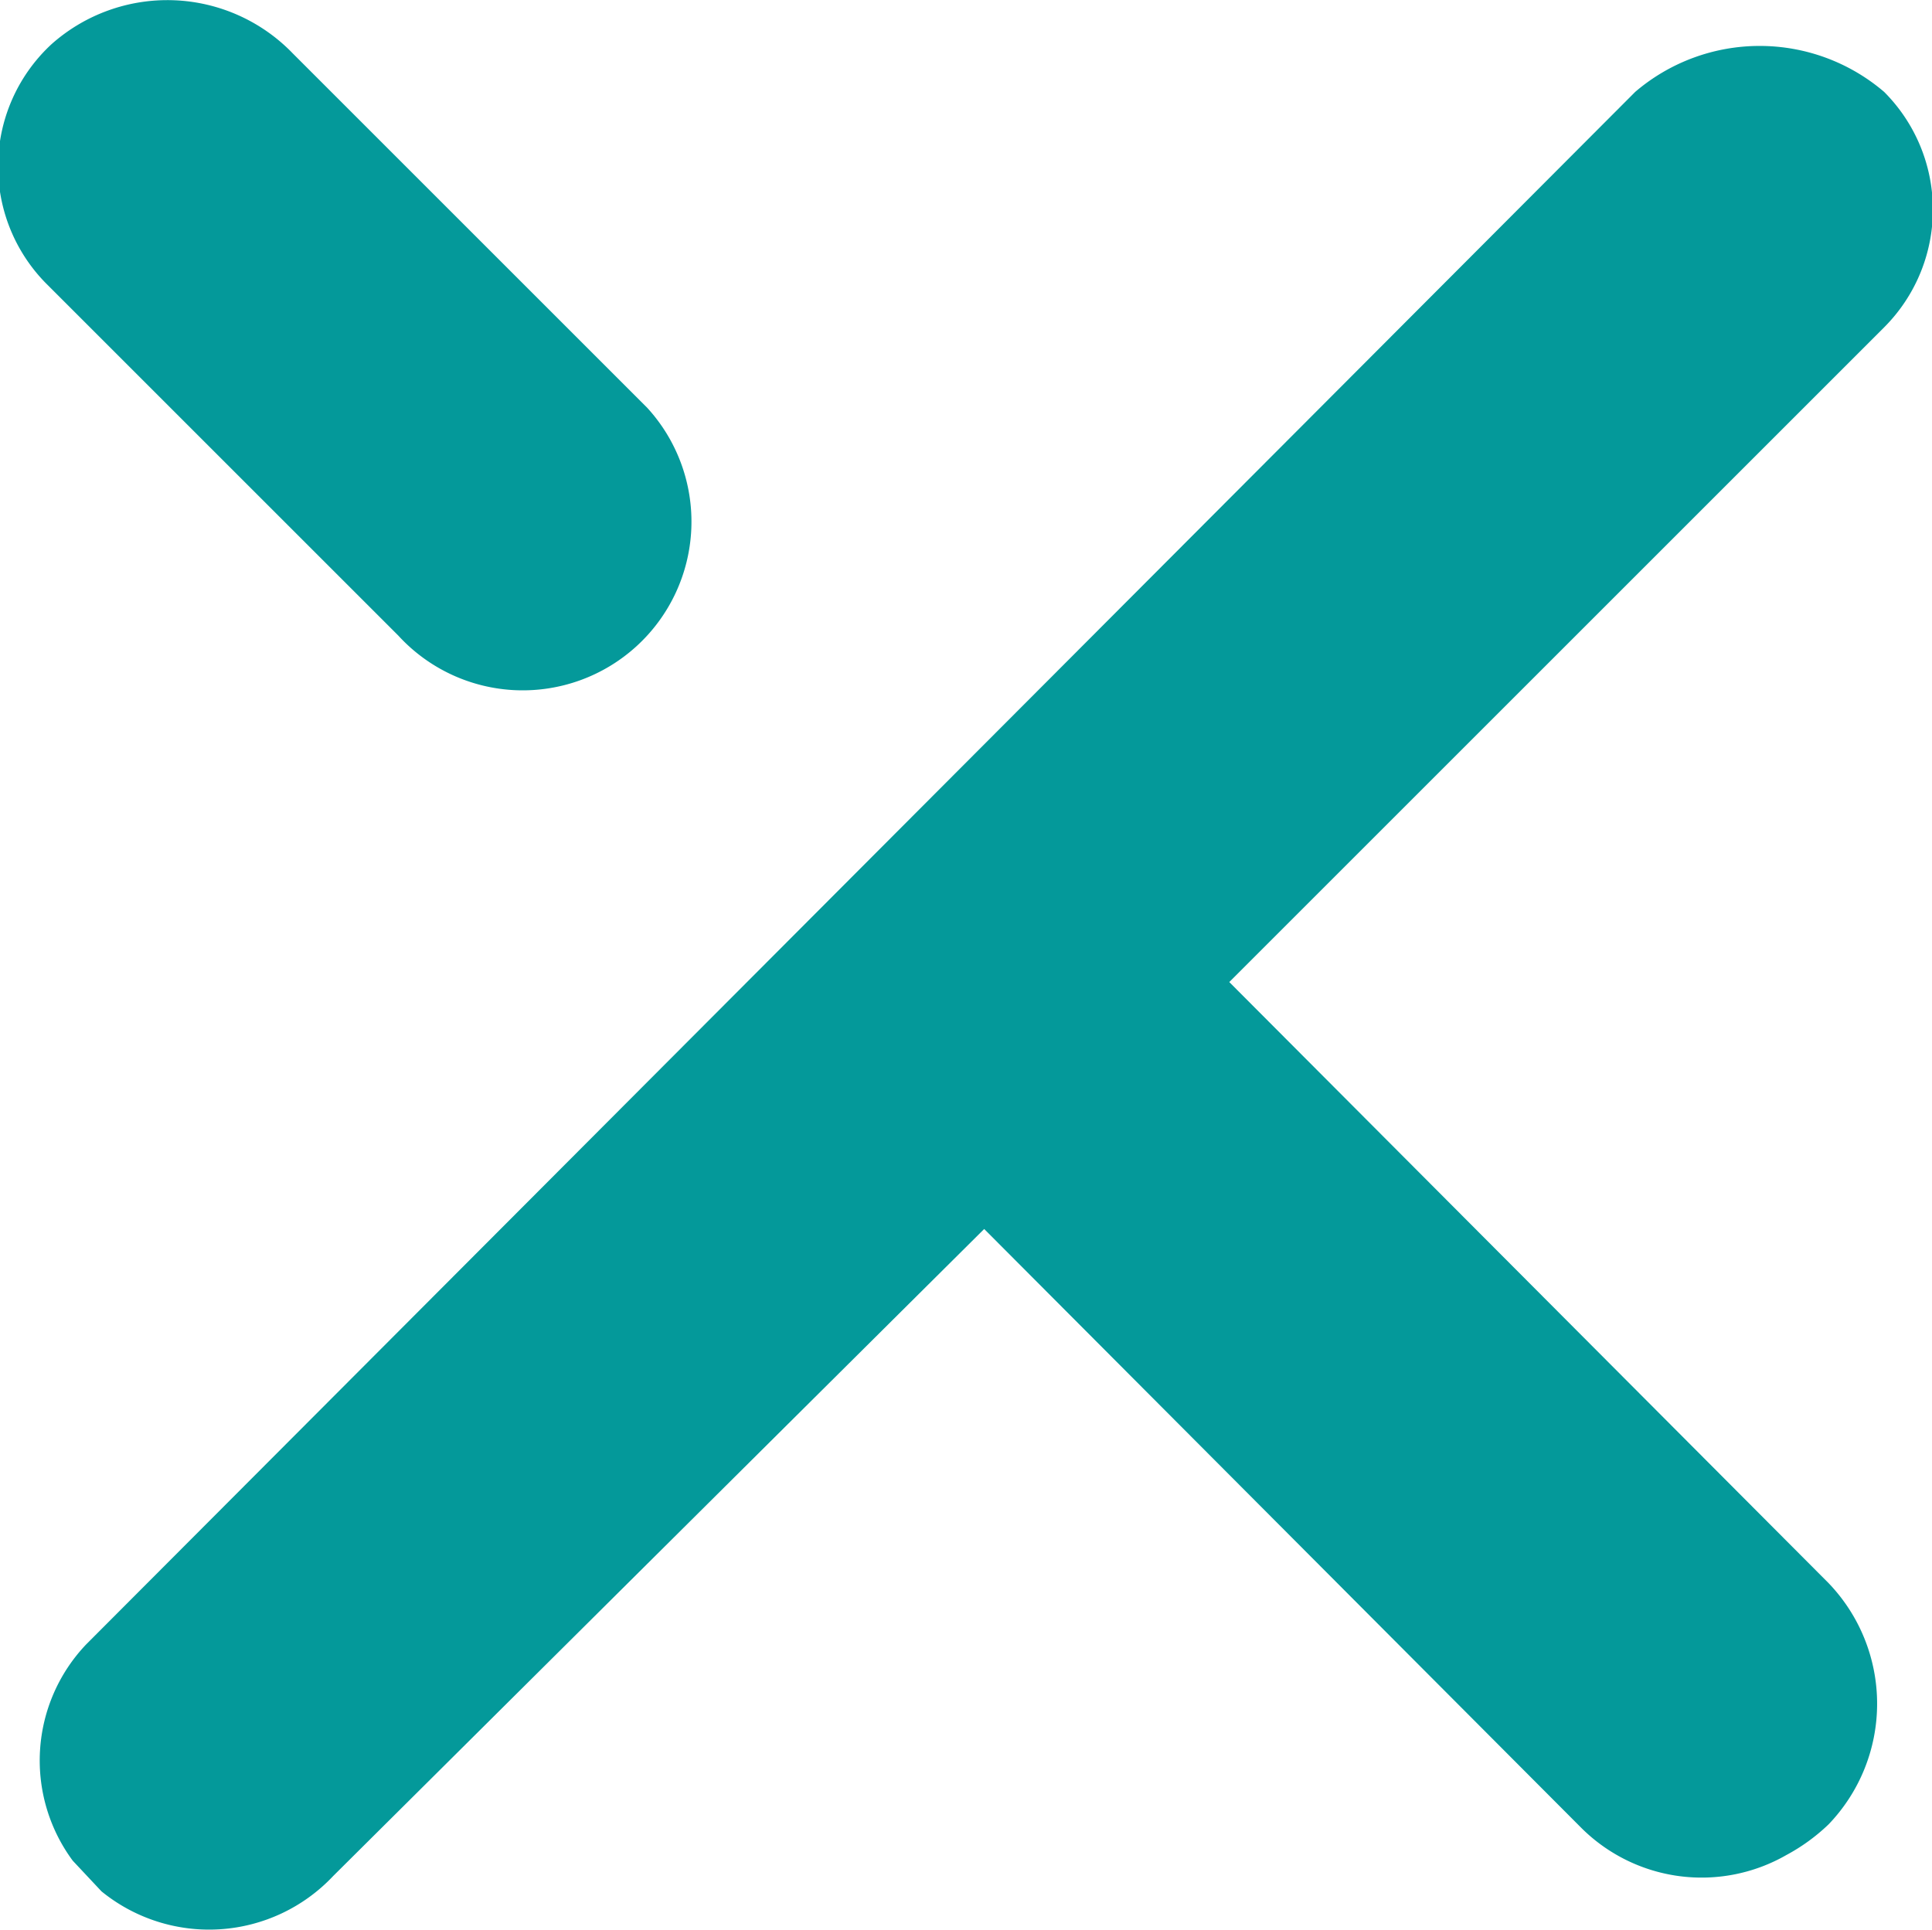 <svg xmlns="http://www.w3.org/2000/svg" viewBox="0 0 10.09 10.08"><defs><style>.cls-1{fill:#04999a;}</style></defs><title>assetAsset 84</title><g id="Layer_2" data-name="Layer 2"><g id="Layer_1-2" data-name="Layer 1"><path class="cls-1" d="M.24,1.48,2.08,3.32a.88.88,0,0,0,1.3-1.19L1.53.28A.91.91,0,0,0,.27.23l0,0h0A.87.87,0,0,0,.24,1.48Z"/><path class="cls-1" d="M6.42,5.13,9.84,1.71a.87.87,0,0,0,0-1.23,1,1,0,0,0-1.3,0L.45,8.59A.88.88,0,0,0,.38,9.72l.15.16A.89.89,0,0,0,1.74,9.8l3.4-3.38L8.26,9.55a.89.89,0,0,0,1.07.14,1,1,0,0,0,.22-.16.91.91,0,0,0,0-1.26Z"/></g></g></svg>
